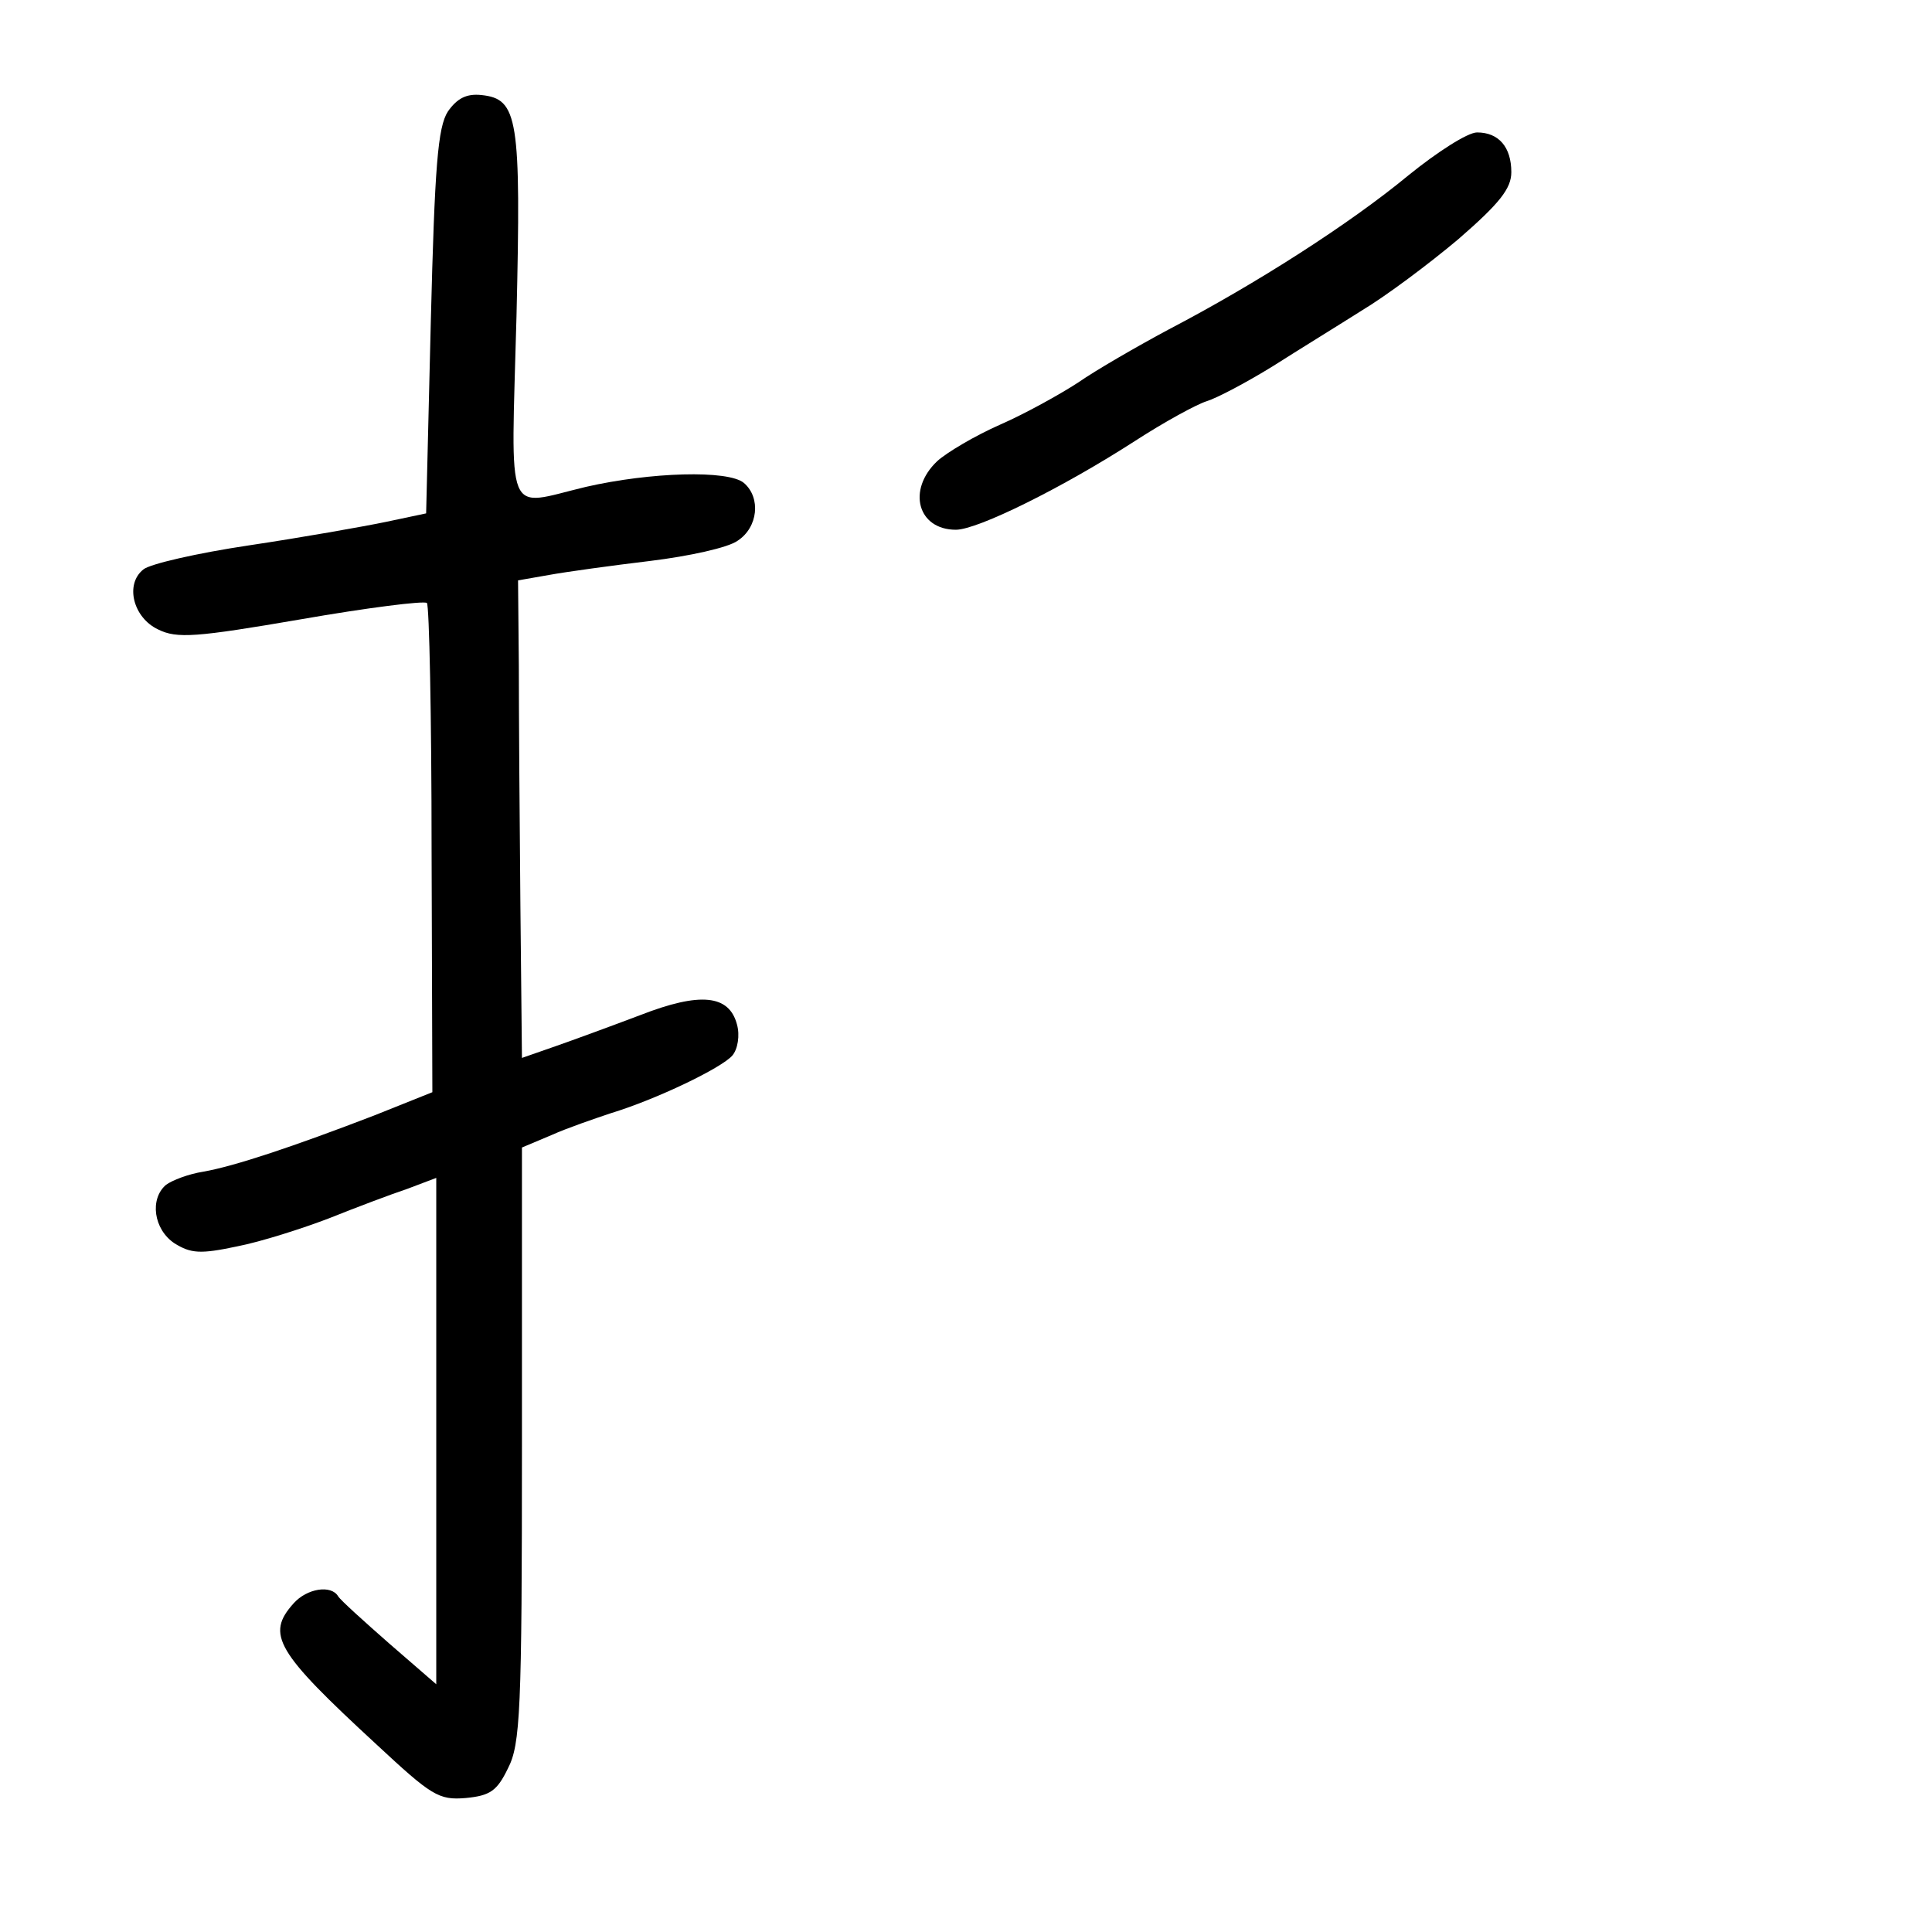 <?xml version="1.0" standalone="no"?>
<!DOCTYPE svg PUBLIC "-//W3C//DTD SVG 20010904//EN"
 "http://www.w3.org/TR/2001/REC-SVG-20010904/DTD/svg10.dtd">
<svg version="1.0" xmlns="http://www.w3.org/2000/svg"
 width="248pt" height="248pt" viewBox="0 0 248 248"
 preserveAspectRatio="xMidYMid meet">
<g transform="translate(0,248) scale(0.1,-0.1)"
fill="#000000" stroke="none">
<path d="M575 2337 c-13 -20 -17 -70 -22 -270 l-6 -246 -52 -11 c-29 -6 -108
-20 -175 -30 -67 -10 -128 -24 -136 -31 -24 -19 -13 -62 19 -77 24 -12 49 -10
183 13 86 15 158 24 162 21 3 -3 6 -146 6 -317 l1 -311 -75 -30 c-104 -40
-179 -65 -219 -72 -19 -3 -40 -11 -48 -17 -21 -18 -16 -57 11 -75 21 -13 33
-14 80 -4 31 6 84 23 118 36 35 14 80 31 101 38 l37 14 0 -325 0 -325 -60 52
c-33 29 -63 56 -66 61 -9 15 -40 10 -57 -9 -36 -40 -23 -62 106 -181 71 -66
80 -72 115 -69 31 3 40 9 54 38 16 31 18 73 18 416 l0 381 38 16 c20 9 55 21
76 28 59 18 142 58 156 74 7 8 10 26 6 40 -10 38 -47 42 -124 12 -37 -14 -86
-32 -109 -40 l-43 -15 -2 196 c-1 108 -2 246 -2 307 l-1 110 40 7 c22 4 80 12
130 18 49 6 100 17 112 26 26 17 30 55 8 74 -20 17 -120 14 -203 -5 -105 -25
-96 -47 -89 219 6 255 2 279 -45 284 -19 2 -31 -4 -43 -21z"/>
<path d="M1808 2255 c-75 -62 -195 -139 -308 -198 -41 -22 -93 -52 -116 -68
-23 -15 -68 -40 -100 -54 -32 -14 -69 -36 -81 -47 -39 -37 -25 -88 24 -88 28
0 137 54 230 114 37 24 79 47 92 51 13 4 51 24 85 45 33 21 85 53 115 72 30
18 85 59 123 91 53 46 68 65 68 86 0 32 -16 51 -44 51 -12 0 -51 -25 -88 -55z"/>
</g>
</svg>
